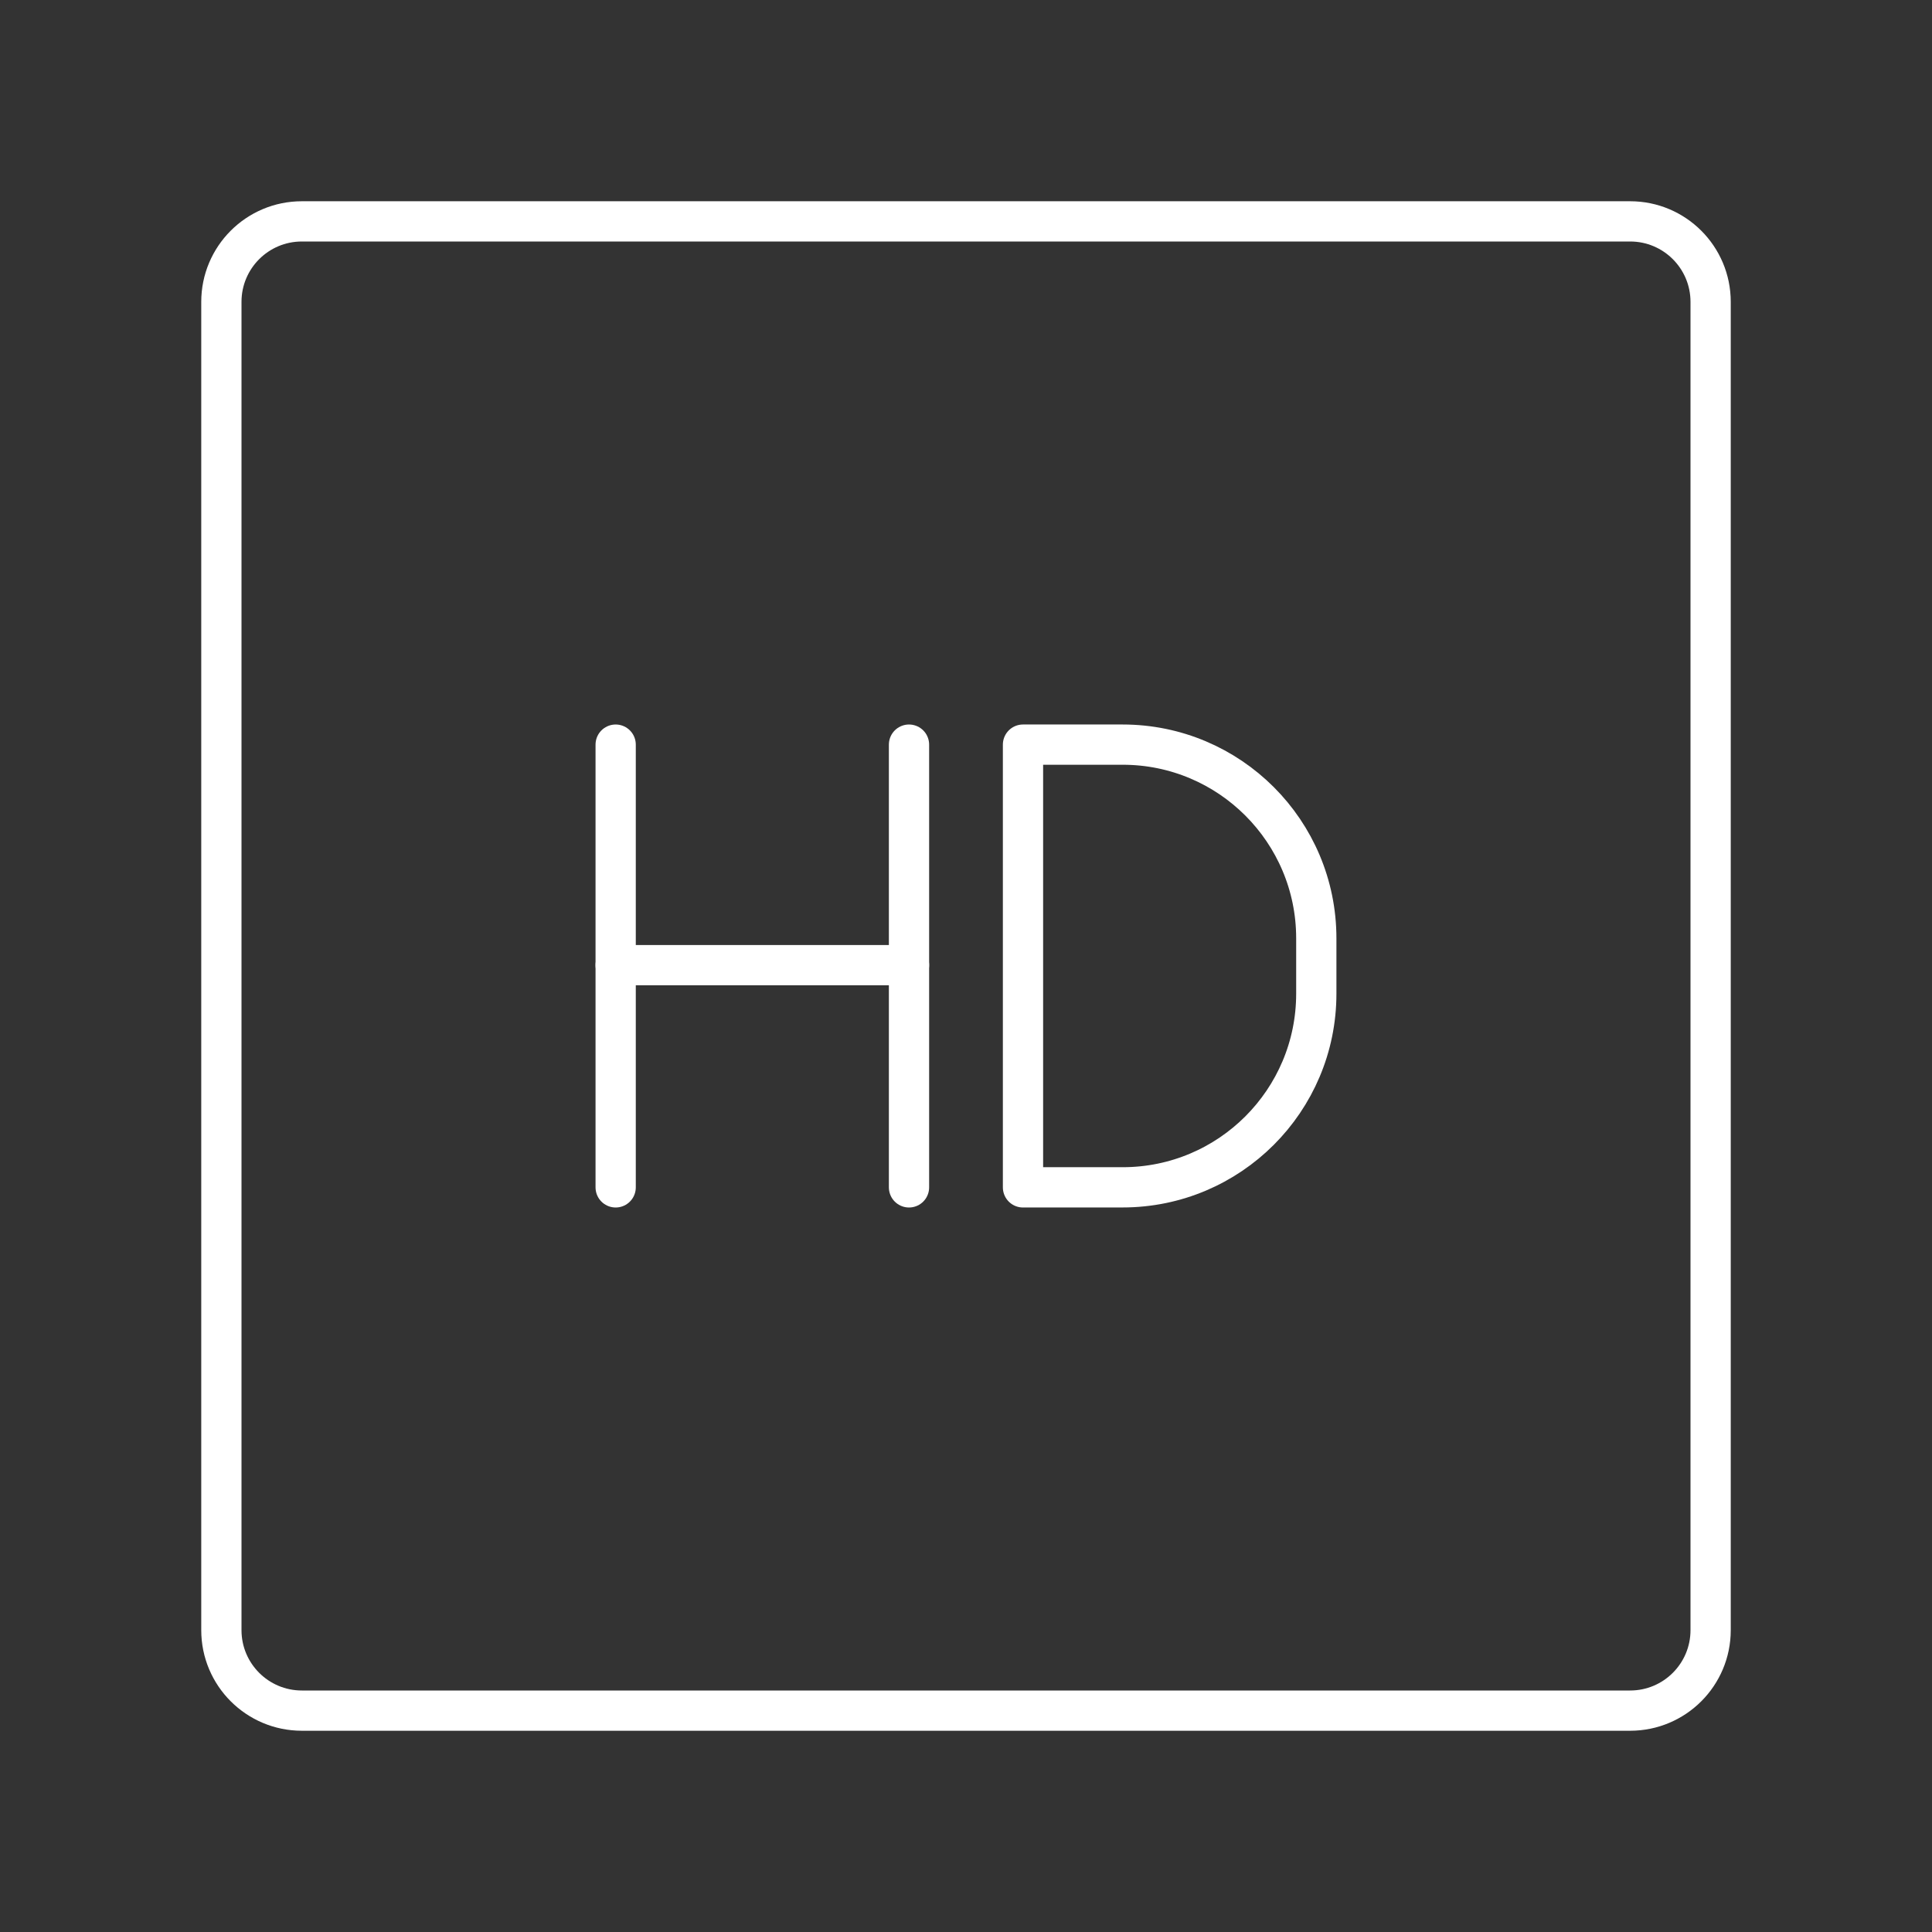 <?xml version="1.0" encoding="UTF-8"?><svg id="a" xmlns="http://www.w3.org/2000/svg" viewBox="0 0 48 48"><rect x="0" y="0" width="48" height="48" fill="#333333" stroke="none"/><defs><style>.b{fill:none;stroke:#fff;stroke-linecap:round;stroke-linejoin:round;}</style></defs><path class="b" d="m40.5,5.5H7.5c-1.105,0-2,.895-2,2v33c0,1.105.895,2,2,2h33c1.105,0,2-.895,2-2V7.5c0-1.105-.895-2-2-2Z"/><line class="b" x1="15.296" y1="18.5" x2="15.296" y2="29.5"/><line class="b" x1="22.584" y1="18.5" x2="22.584" y2="29.5"/><line class="b" x1="15.296" y1="23.979" x2="22.584" y2="23.979"/><path class="b" d="m25.416,29.5v-11h2.475c2.658,0,4.812,2.155,4.812,4.812v1.375c0,2.658-2.155,4.812-4.812,4.812h-2.475Z"/></svg>